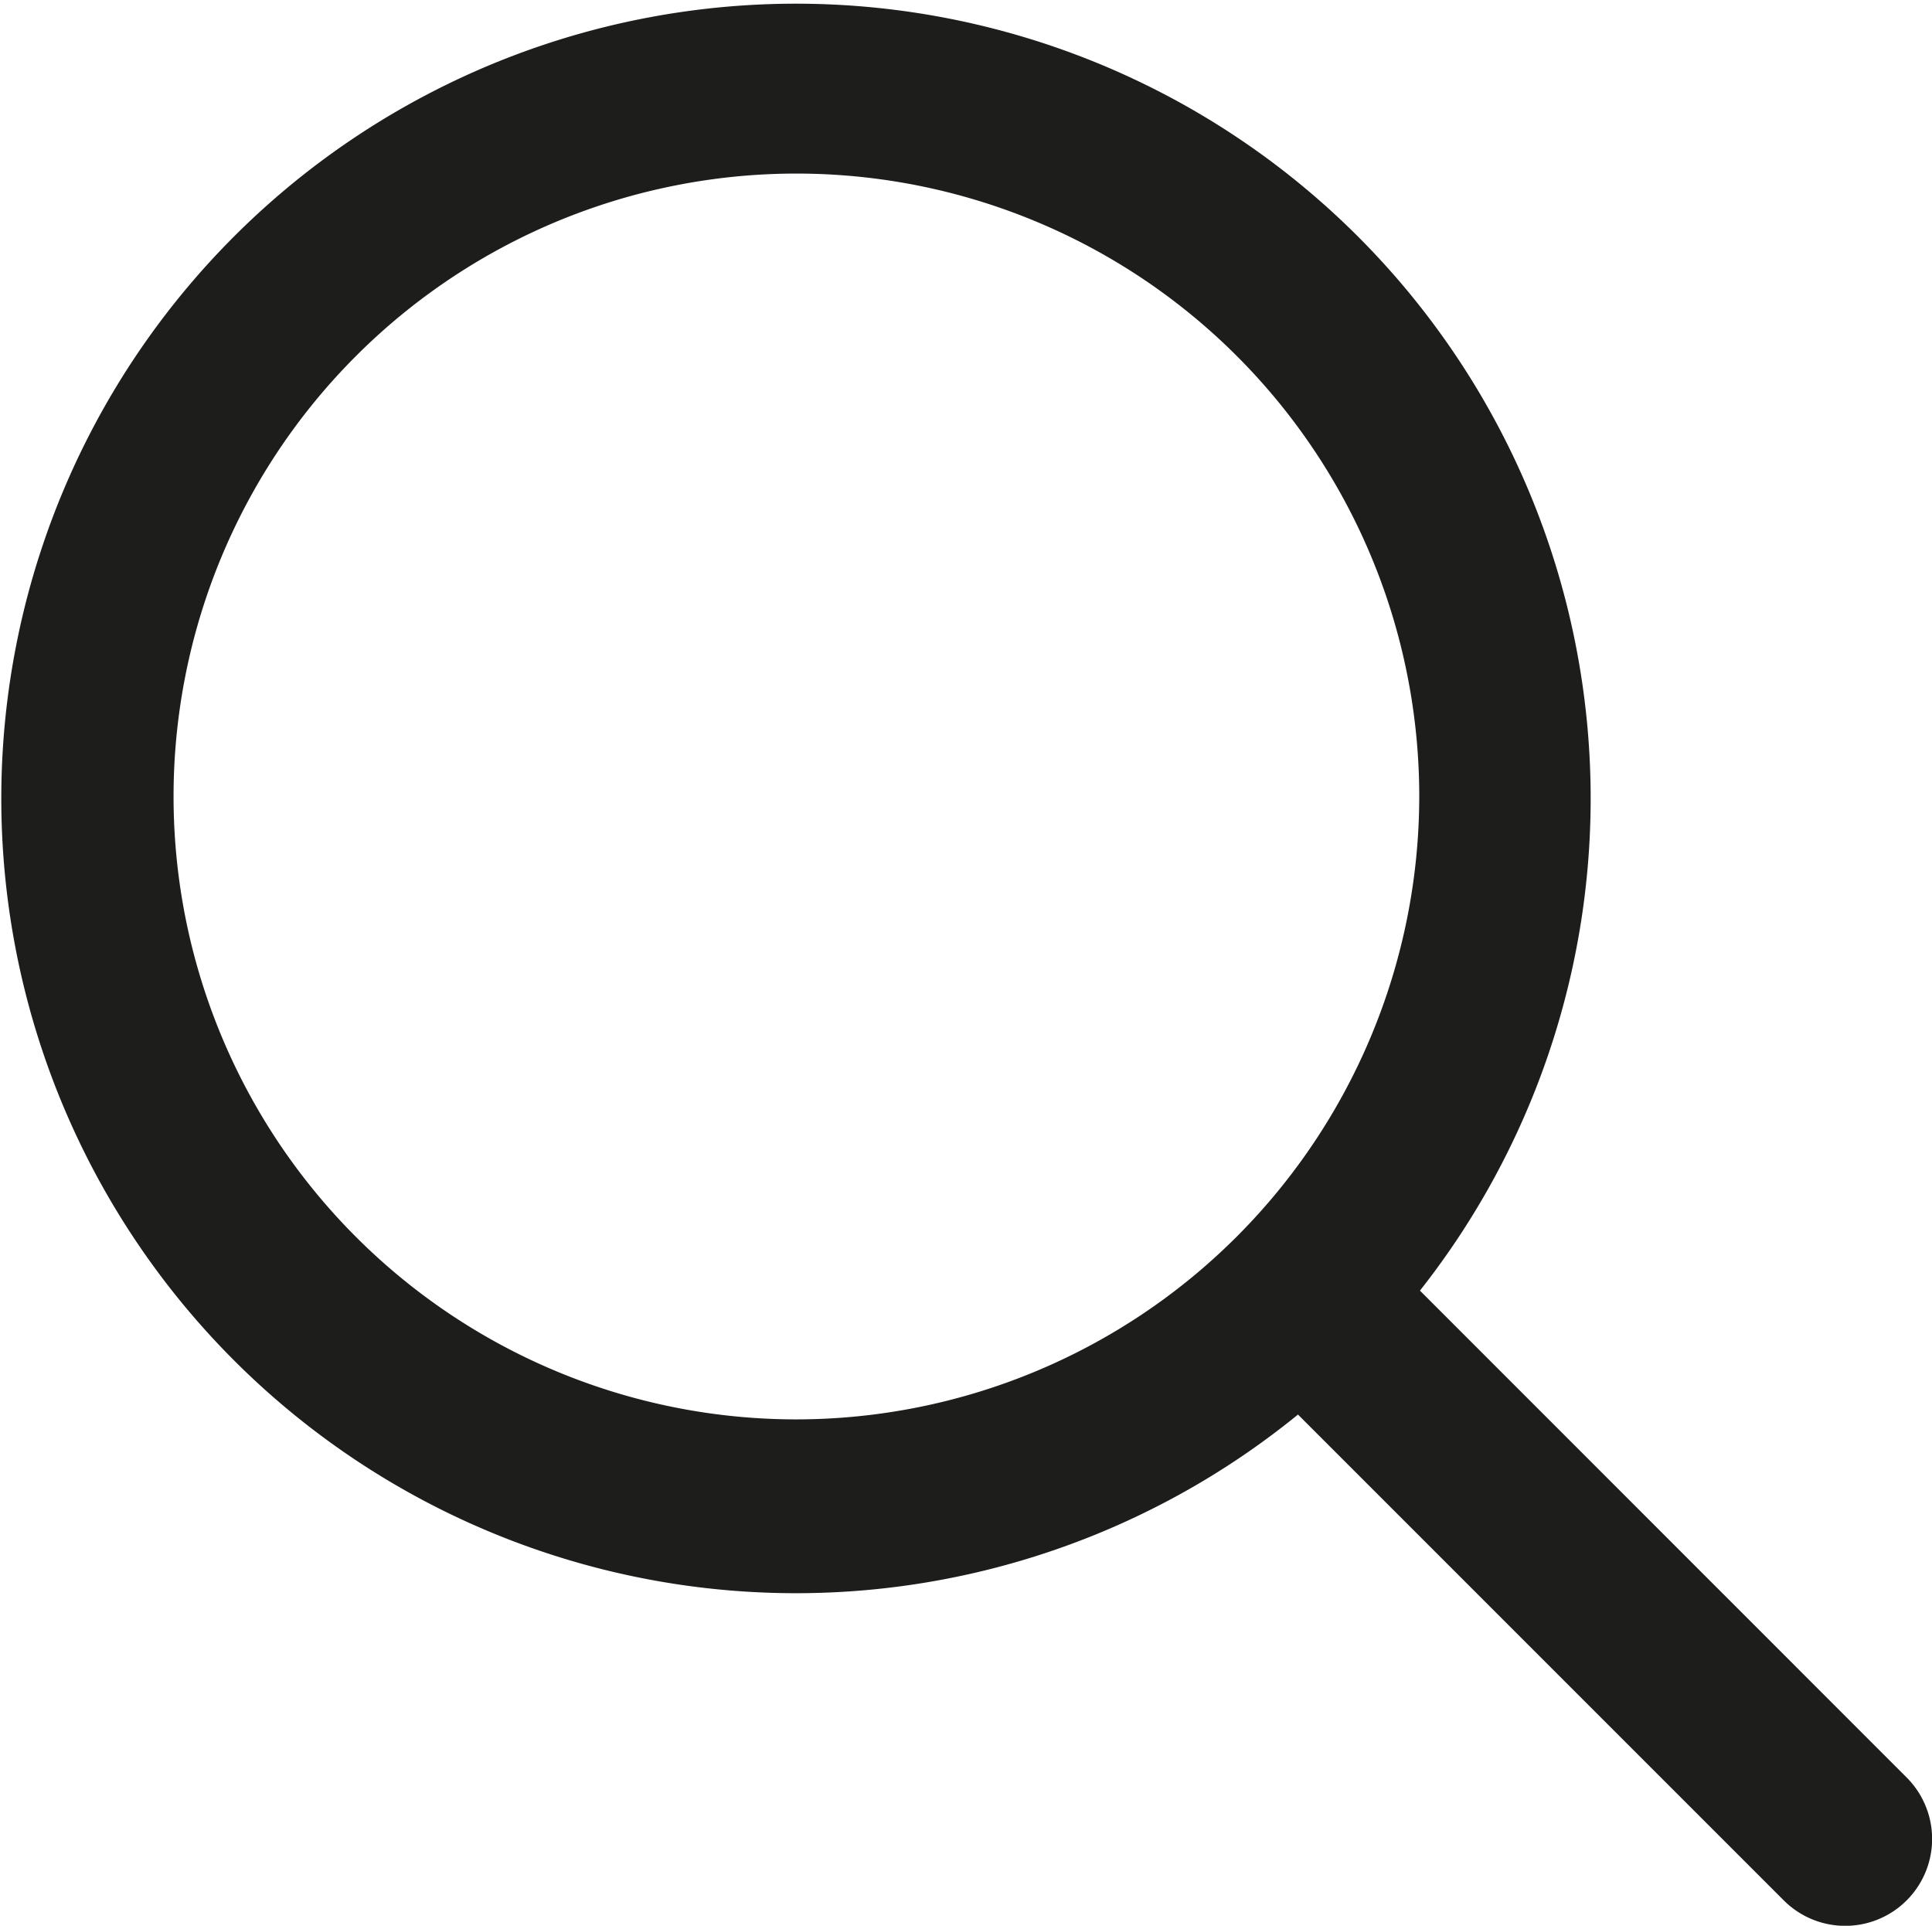 <svg xmlns="http://www.w3.org/2000/svg" width="16.775" height="16.719" viewBox="0 0 16.775 16.719">
  <path id="Path_44445" data-name="Path 44445" d="M431.587,535.431l-4.226-4.227a6.9,6.9,0,1,0-1.059,1.076l4.218,4.218a.754.754,0,0,0,1.067-1.067Zm-9.64-3.109a5.408,5.408,0,1,1,5.408-5.407A5.414,5.414,0,0,1,421.947,532.322Z" transform="translate(-415.032 -519.999)" fill="#1d1d1b"/>
</svg>
